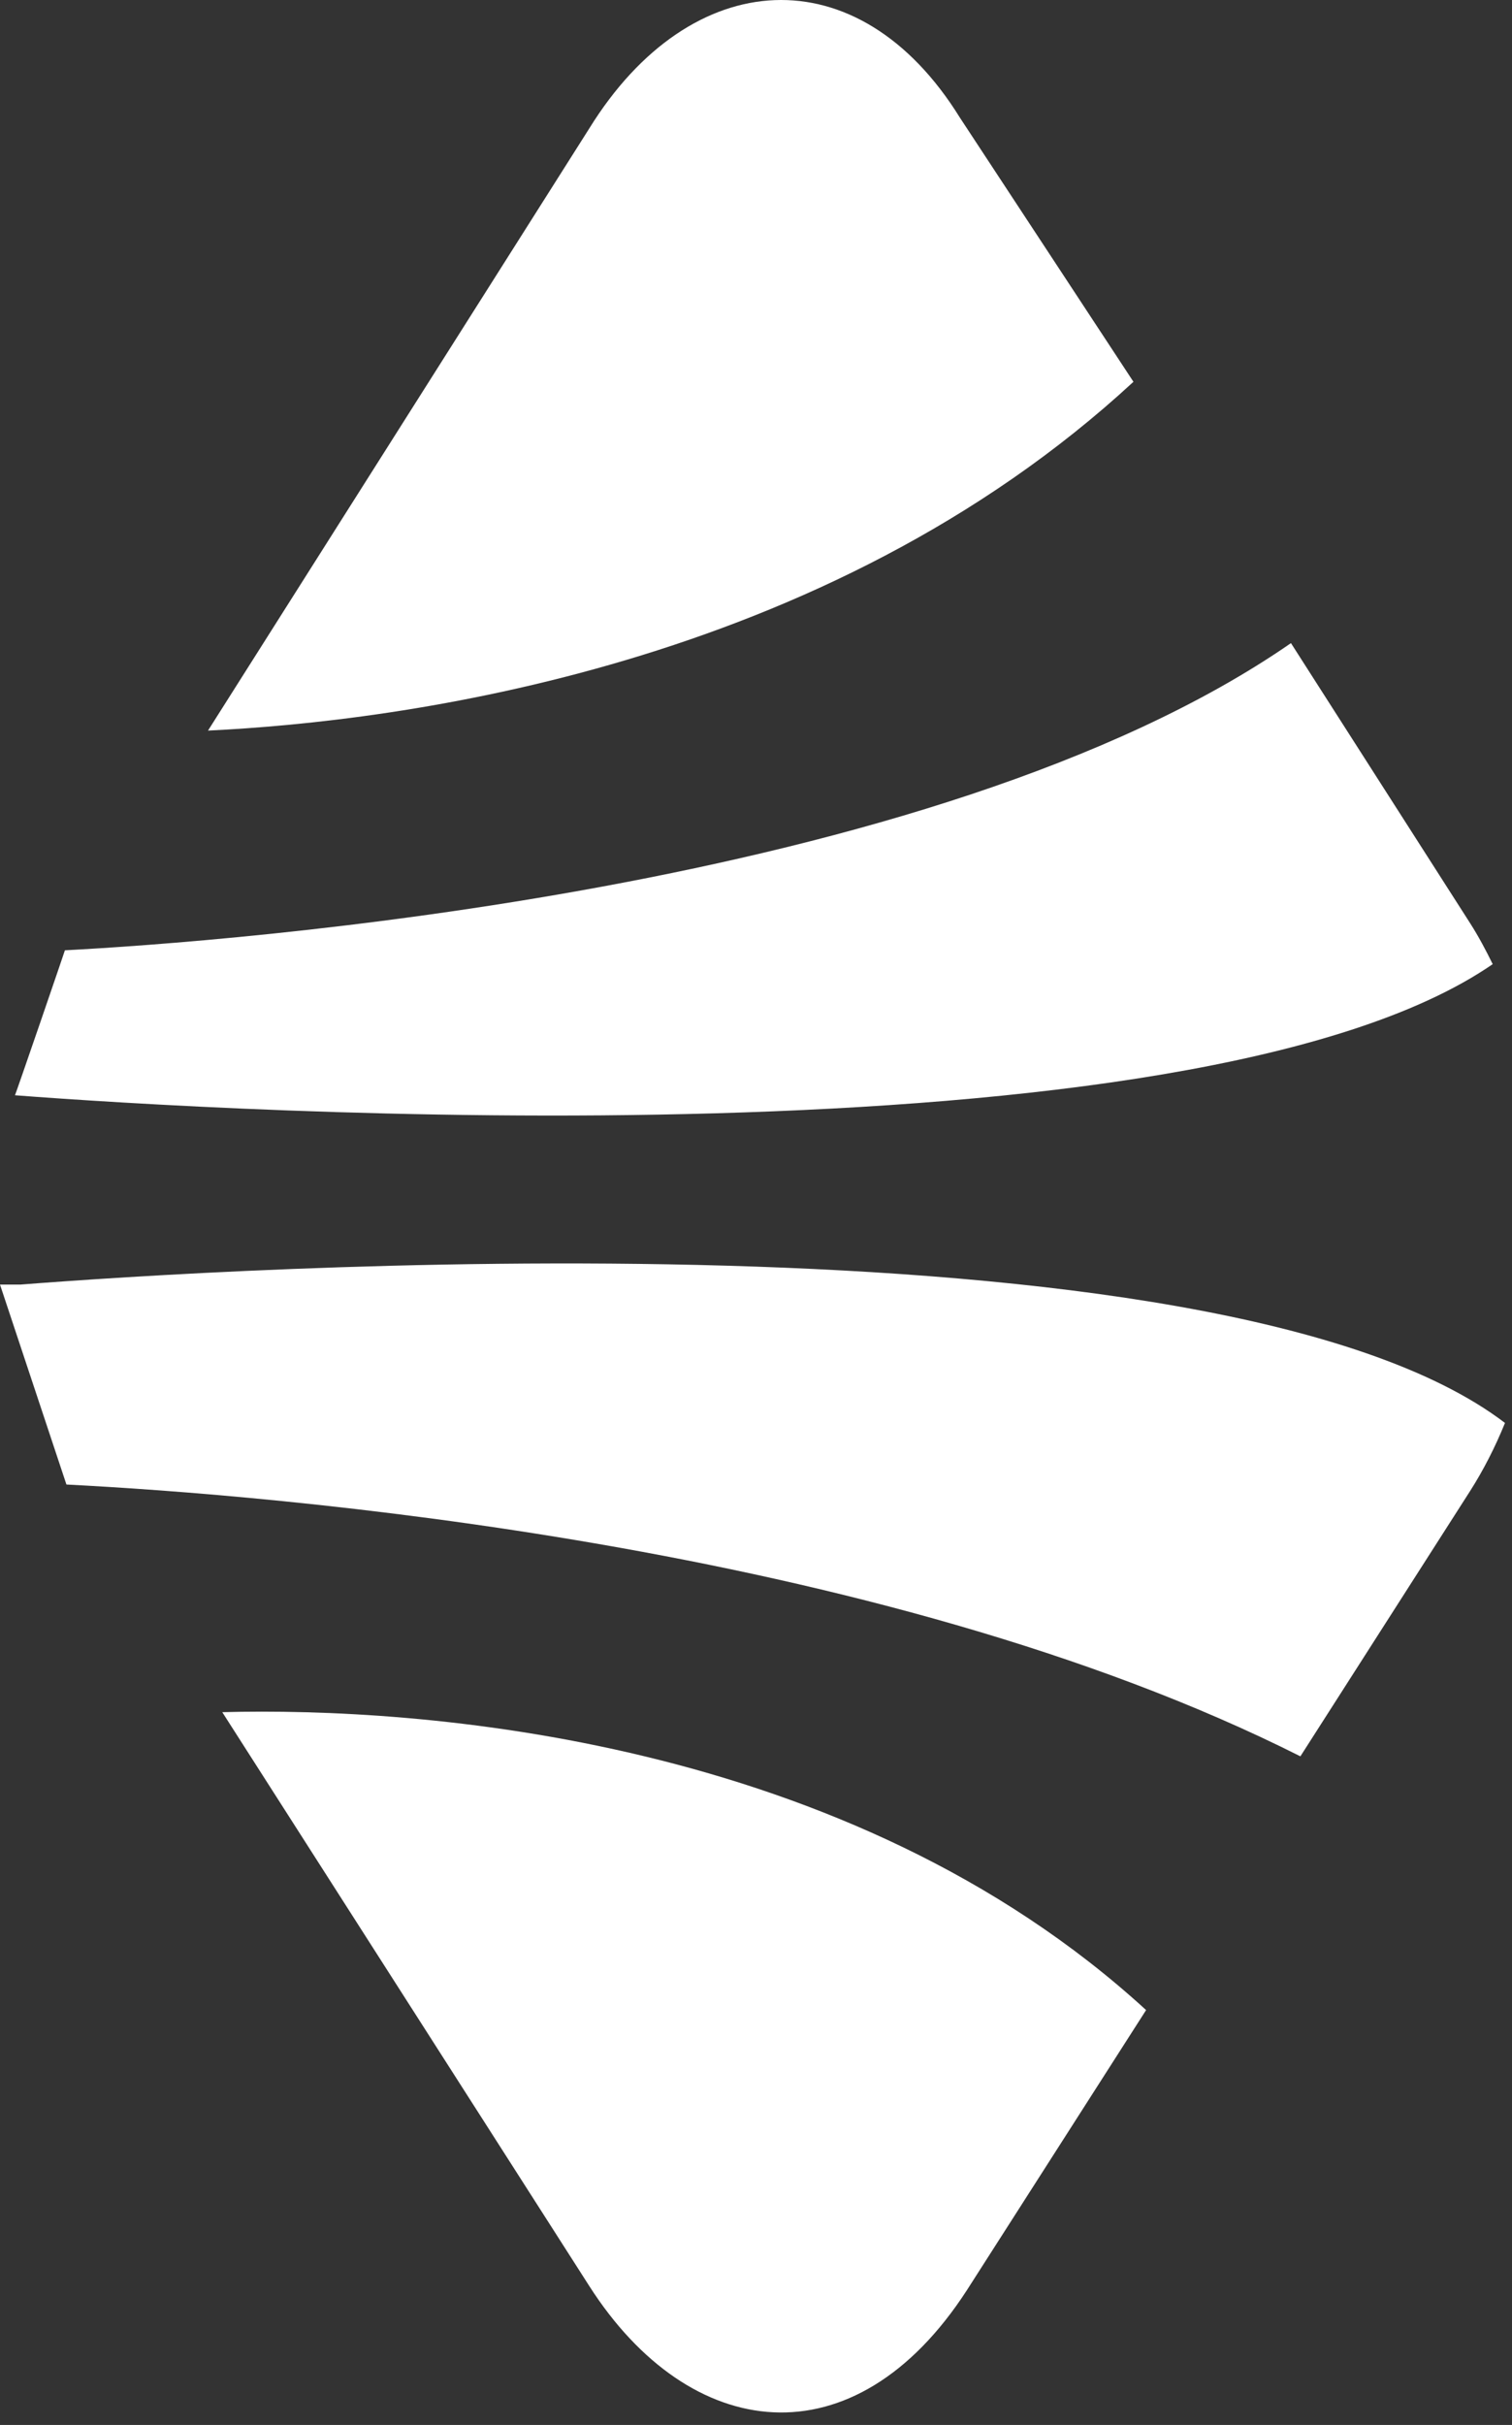 <svg width="63" height="101" viewBox="0 0 63 101" fill="none" xmlns="http://www.w3.org/2000/svg">
<rect x="0" y="0" width="63" height="101" fill="#333333" stroke="none"/>
<path d="M62.196 40.157C61.908 39.569 61.603 38.996 61.259 38.458L53.79 26.786C38.896 37.1 9.277 39.235 2.703 39.58C2.728 39.533 0.602 45.73 0.622 45.618C8.959 46.26 49.657 48.798 62.196 40.157ZM8.667 30.429C16.608 30.05 34.34 27.808 47.227 15.902L39.996 4.901C35.772 -1.92 28.783 -1.48 24.558 5.342L8.667 30.429M24.555 95.216C28.732 101.743 35.586 102.65 40.288 95.385L47.754 83.72C35.315 72.325 17.413 71.093 9.261 71.312L24.555 95.216ZM0 53.503L2.768 61.831C11.083 62.258 36.486 64.242 54.183 73.152L61.259 62.094C61.806 61.236 62.292 60.288 62.708 59.266C50.69 50.102 8.796 52.883 0.852 53.503" fill="white"/>
</svg>
